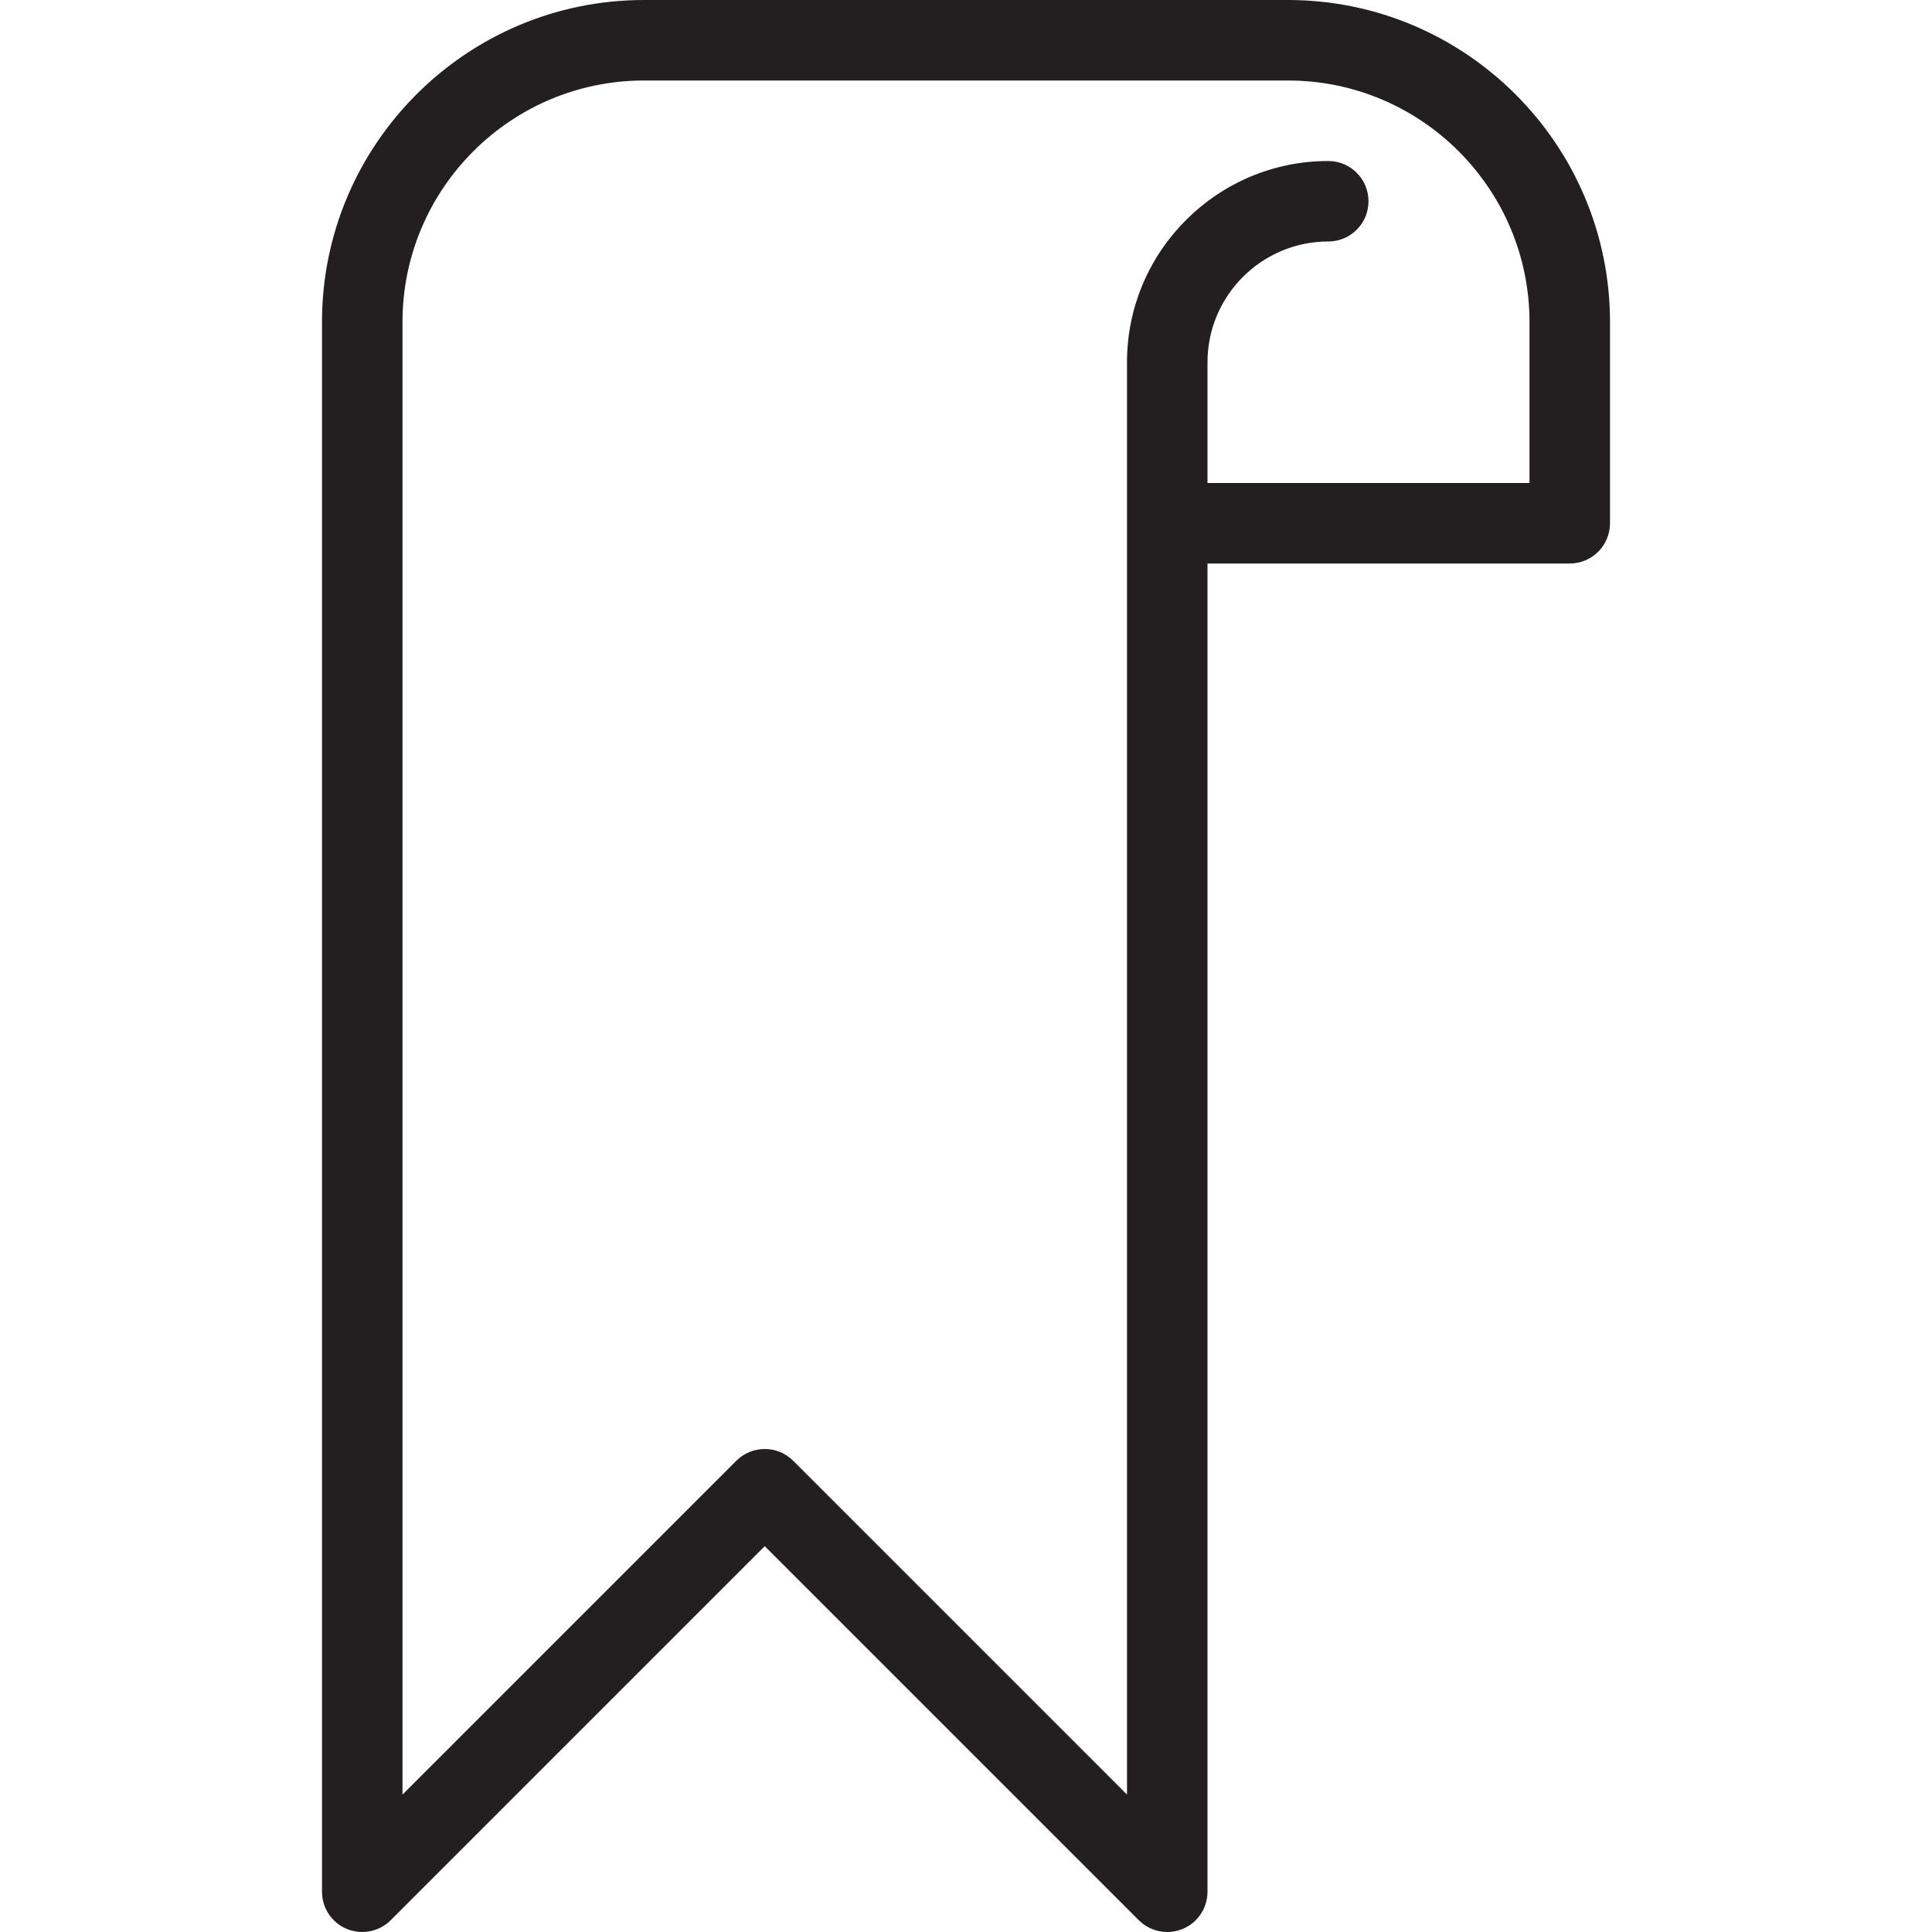 <?xml version="1.0" encoding="utf-8"?>
<!-- Generator: Adobe Illustrator 17.0.0, SVG Export Plug-In . SVG Version: 6.00 Build 0)  -->
<!DOCTYPE svg PUBLIC "-//W3C//DTD SVG 1.1//EN" "http://www.w3.org/Graphics/SVG/1.1/DTD/svg11.dtd">
<svg version="1.1" id="Layer_1" xmlns="http://www.w3.org/2000/svg" xmlns:xlink="http://www.w3.org/1999/xlink" x="0px" y="0px"
	 width="48px" height="48px" viewBox="0 0 48 48" enable-background="new 0 0 48 48" xml:space="preserve">
<path fill="#231F20" d="M32,0H16c-4.411,0-8,3.589-8,8v39c0,0.404,0.243,0.769,0.617,0.924c0.374,0.154,0.804,0.069,1.09-0.217
	L19,38.414l9.293,9.293C28.484,47.898,28.74,48,29,48c0.129,0,0.259-0.025,0.383-0.076C29.757,47.769,30,47.404,30,47V14h9
	c0.553,0,1-0.448,1-1V8C40,3.589,36.411,0,32,0z M38,12h-8V9c0-1.654,1.346-3,3-3c0.553,0,1-0.448,1-1s-0.447-1-1-1
	c-2.757,0-5,2.243-5,5v35.586l-8.293-8.293C19.512,36.098,19.256,36,19,36s-0.512,0.098-0.707,0.293L10,44.586V8
	c0-3.309,2.691-6,6-6h16c3.309,0,6,2.691,6,6V12z"/>
</svg>
